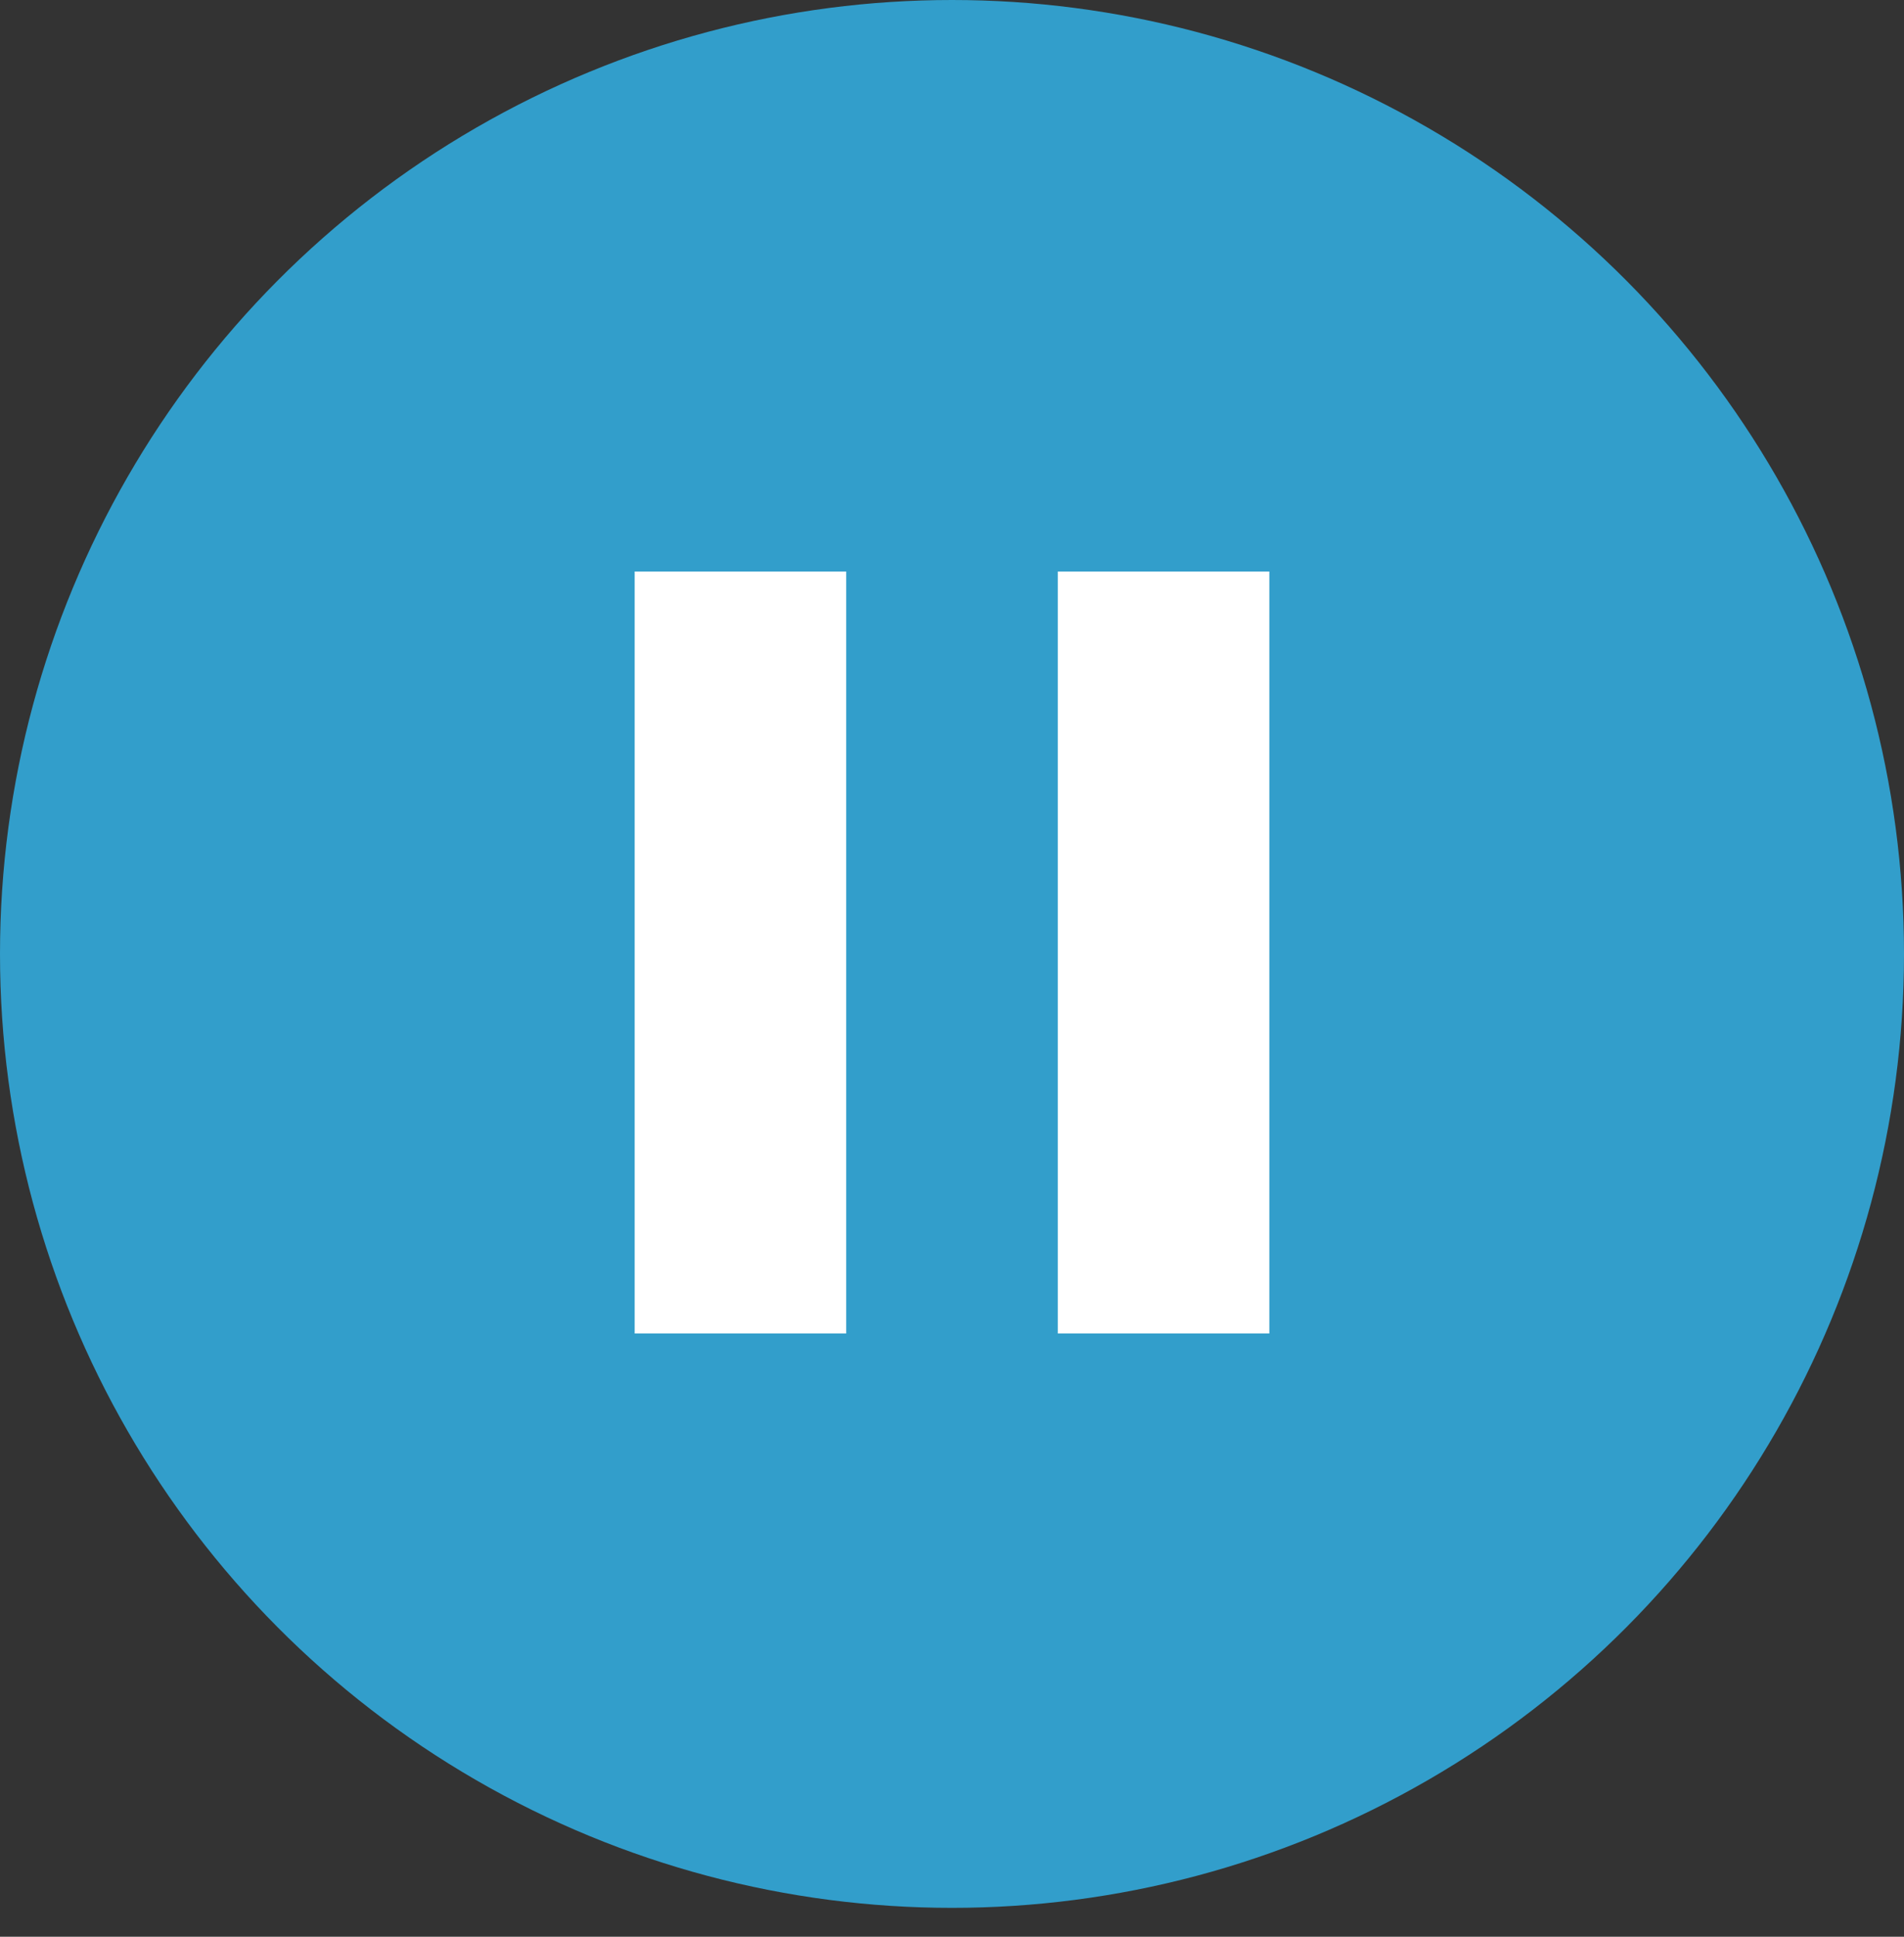 <svg width="60" height="61" viewBox="0 0 60 61" fill="none" xmlns="http://www.w3.org/2000/svg">
<rect x="0" y="0" width="60" height="61" fill="#333333" stroke="none"/>
<ellipse cx="30" cy="30.045" rx="30" ry="30.045" fill="#329ECB"/>
<path d="M20 42H26.667V18H20V42ZM33.333 18V42H40V18H33.333Z" fill="white"/>
</svg>
